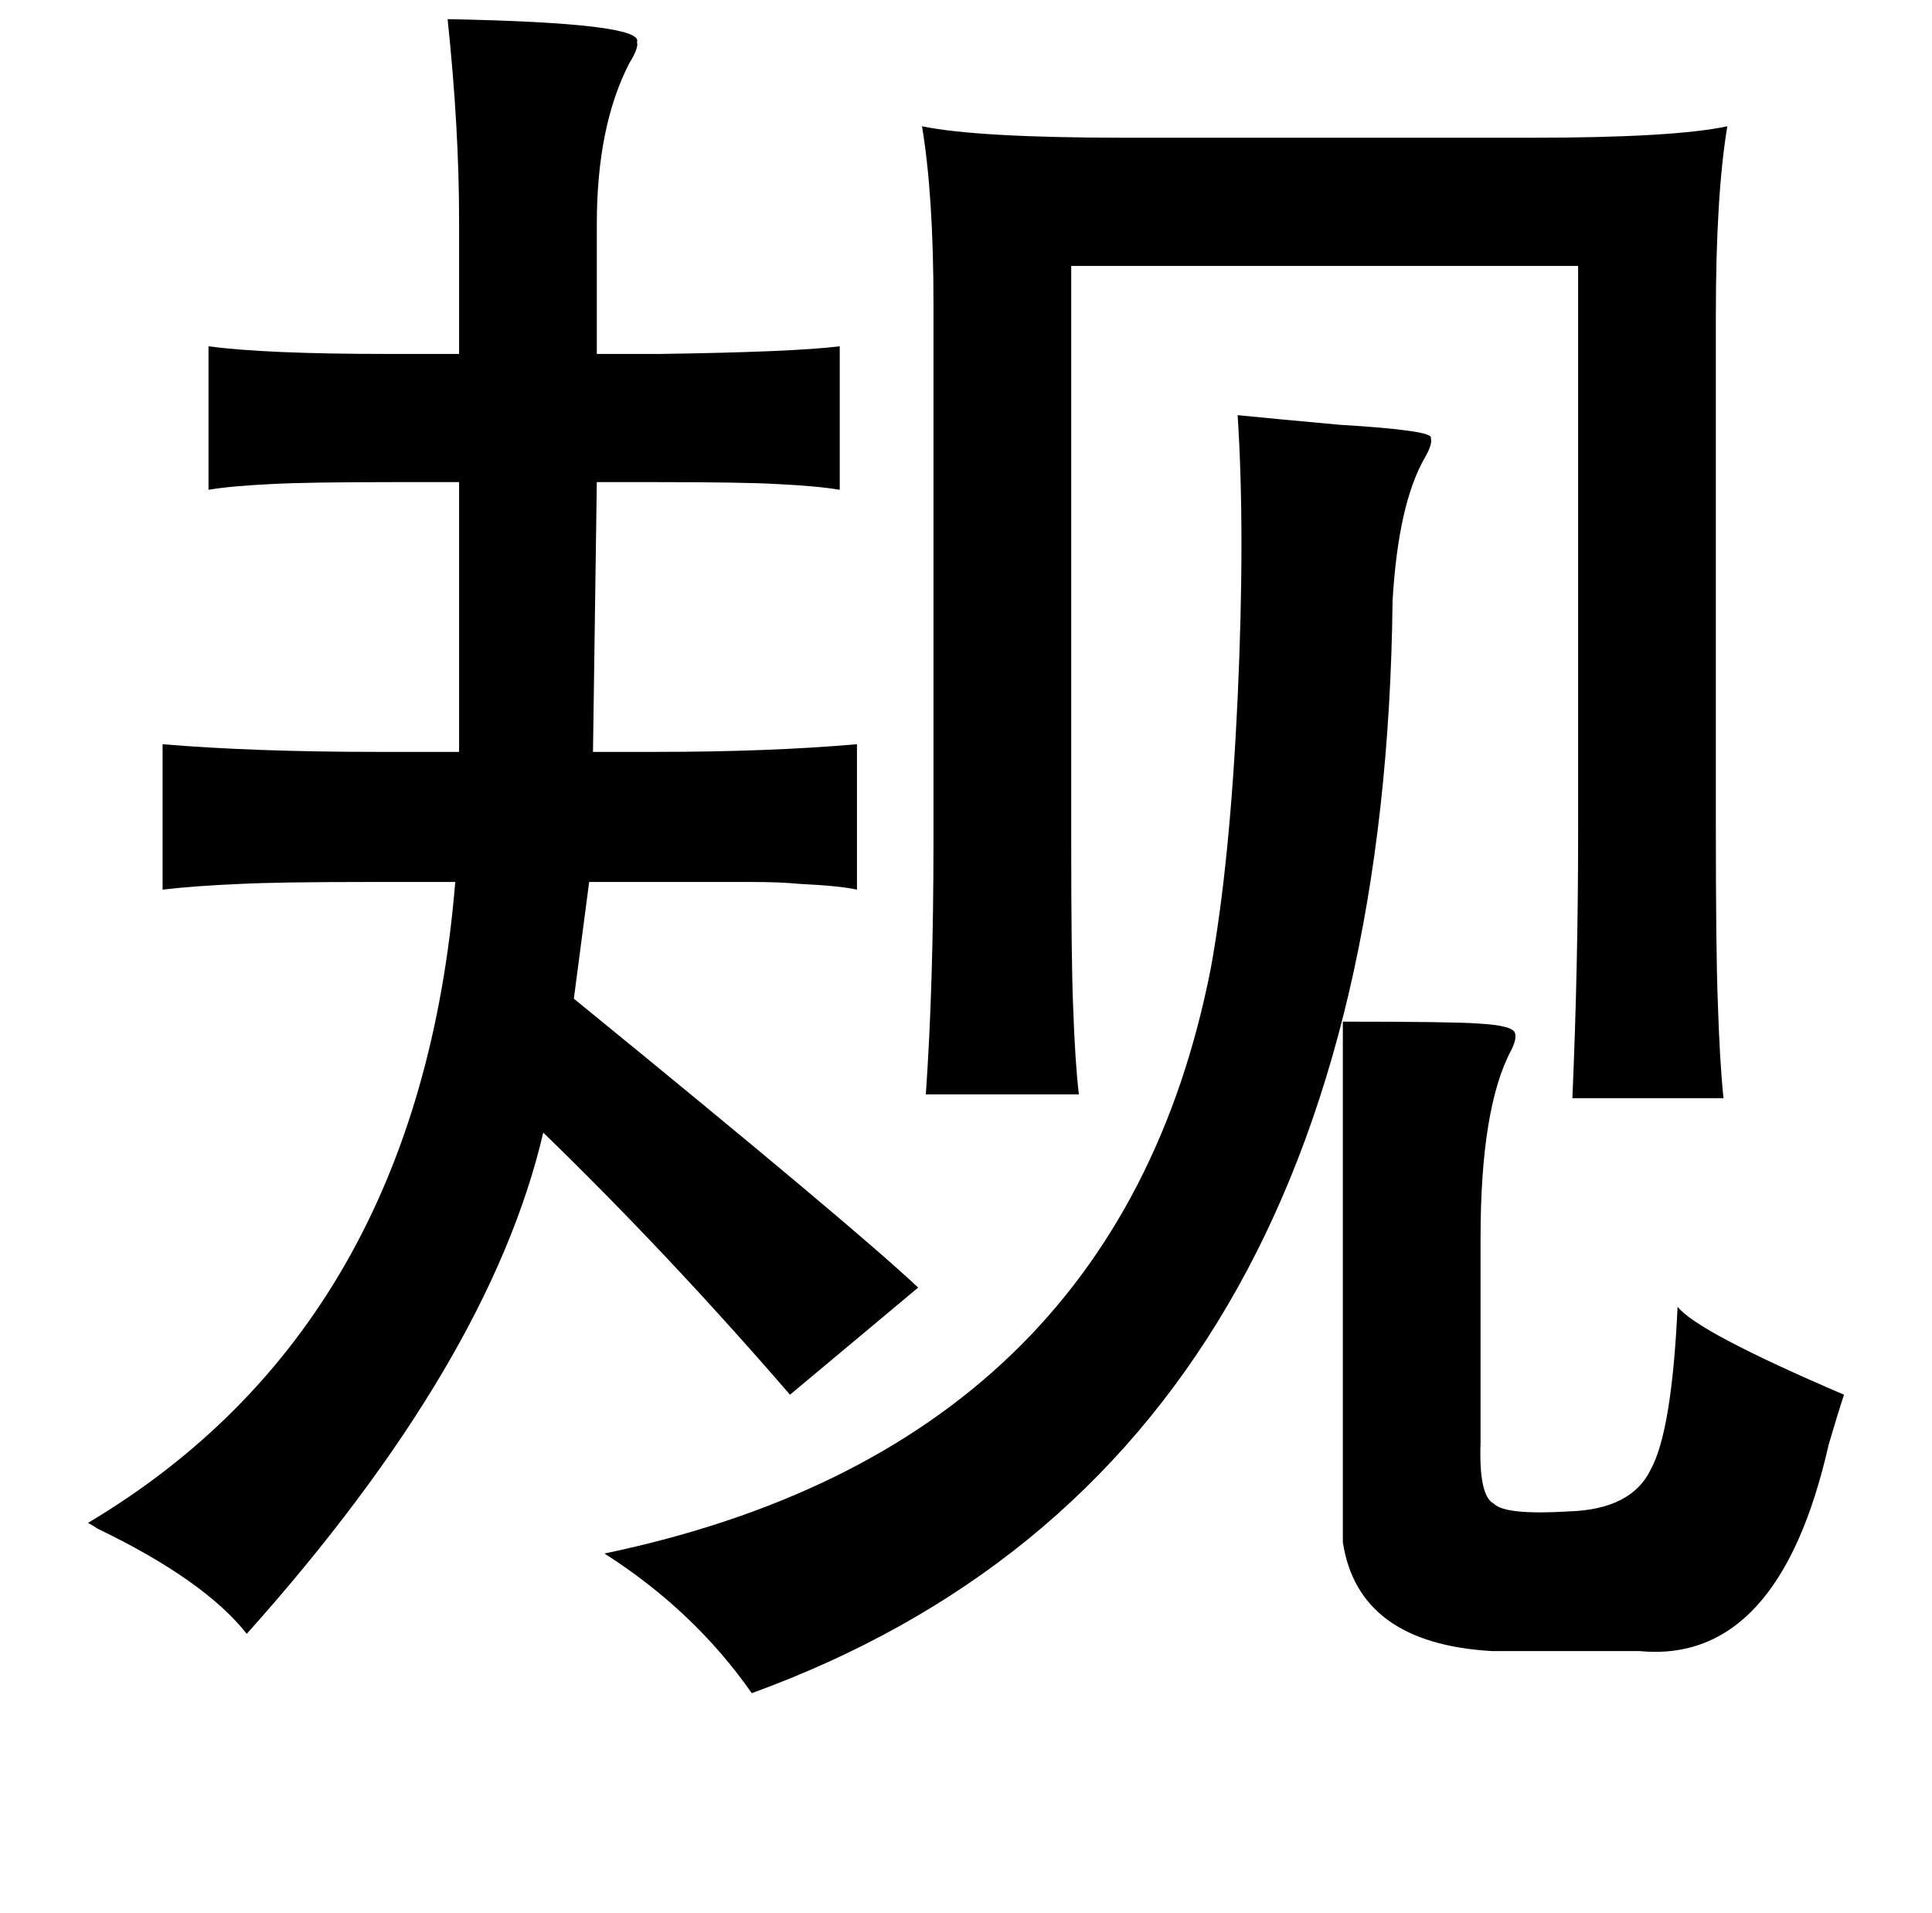 <?xml version="1.0" standalone="no"?>
<!DOCTYPE svg PUBLIC "-//W3C//DTD SVG 1.1//EN" "http://www.w3.org/Graphics/SVG/1.1/DTD/svg11.dtd" >
<svg xmlns="http://www.w3.org/2000/svg" xmlns:xlink="http://www.w3.org/1999/xlink" version="1.1" viewBox="-10 0 1010 1000">
   <path fill="currentColor"
d="M224 10q103 2 99 12q1 3 -4 11q-17 33 -17 84v68h33q70 -1 94 -4v75q-12 -2 -33 -3q-17 -1 -63 -1h-31l-2 141h33q59 0 105 -4v76q-9 -2 -30 -3q-10 -1 -25 -1h-42h-43l-8 61q146 119 180 151l-67 56q-64 -74 -129 -137q-28 120 -155 262q-22 -28 -78 -55q-3 -2 -5 -3
q173 -103 192 -335h-45q-47 0 -67 1q-24 1 -41 3v-76q48 4 112 4h43v-141h-34q-46 0 -64 1q-21 1 -33 3v-75q30 4 93 4h38v-70q0 -48 -6 -105zM472 66q29 6 107 6h211q75 0 103 -6q-6 36 -6 99v266q0 66 1 92q1 32 3 51h-79q3 -69 3 -139v-296h-265v300q0 63 1 87q1 29 3 46
h-80q4 -57 4 -133v-280q0 -57 -6 -93zM637 217q20 2 53 5q50 3 48 7q1 3 -3 10q-14 24 -17 75q-5 451 -335 571q-30 -43 -77 -73q268 -56 317 -306q10 -55 14 -141q4 -87 0 -148zM782 540q1 3 -2 9q-16 30 -16 98v107q-1 28 7 32q6 6 39 4q33 -1 43 -22q11 -20 14 -85
q10 13 87 46q-3 9 -8 26q-26 115 -99 108h-77q-70 -4 -78 -57v-272q58 0 71 1q18 1 19 5z" />
</svg>
